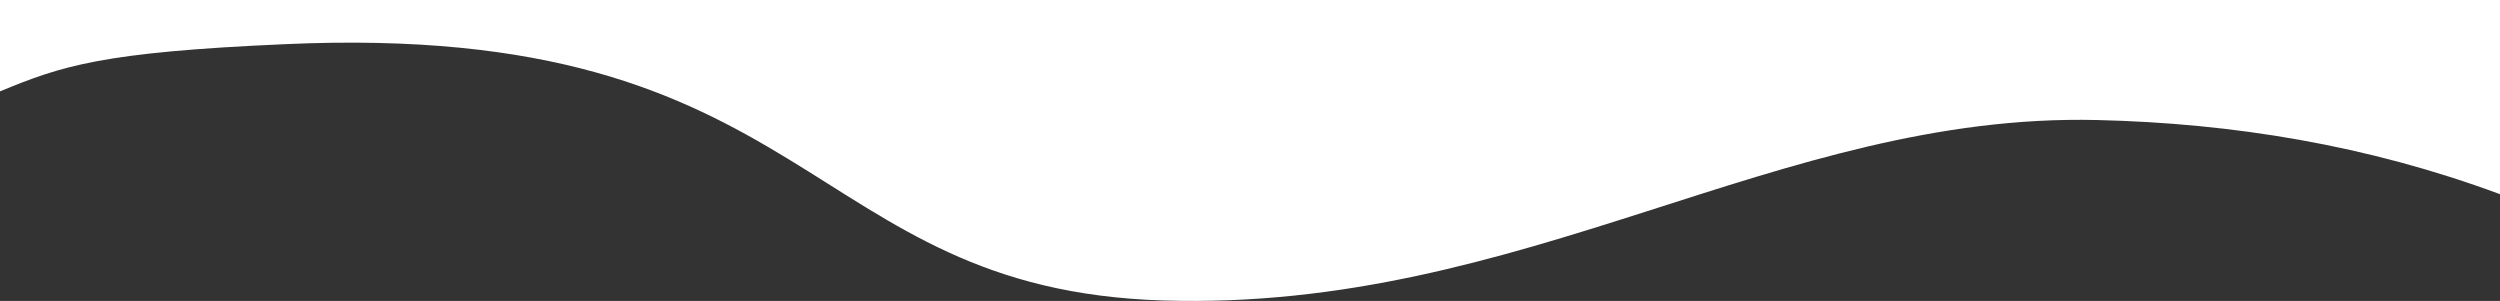 <svg id="Layer_1" data-name="Layer 1" xmlns="http://www.w3.org/2000/svg" viewBox="0 0 1532 184.41"><rect x="0" y="0" width="1532" height="184.41" fill="#333333" stroke="none"/><path d="M1532,0H0V56C38.2,40.17,63,32,173.68,27.11,501,12,491.35,177.25,712.68,184.13S1089.31,69,1285,73.55c83.09,1.93,165.91,15.36,247,45.45Z" style="fill:#fff"/></svg>